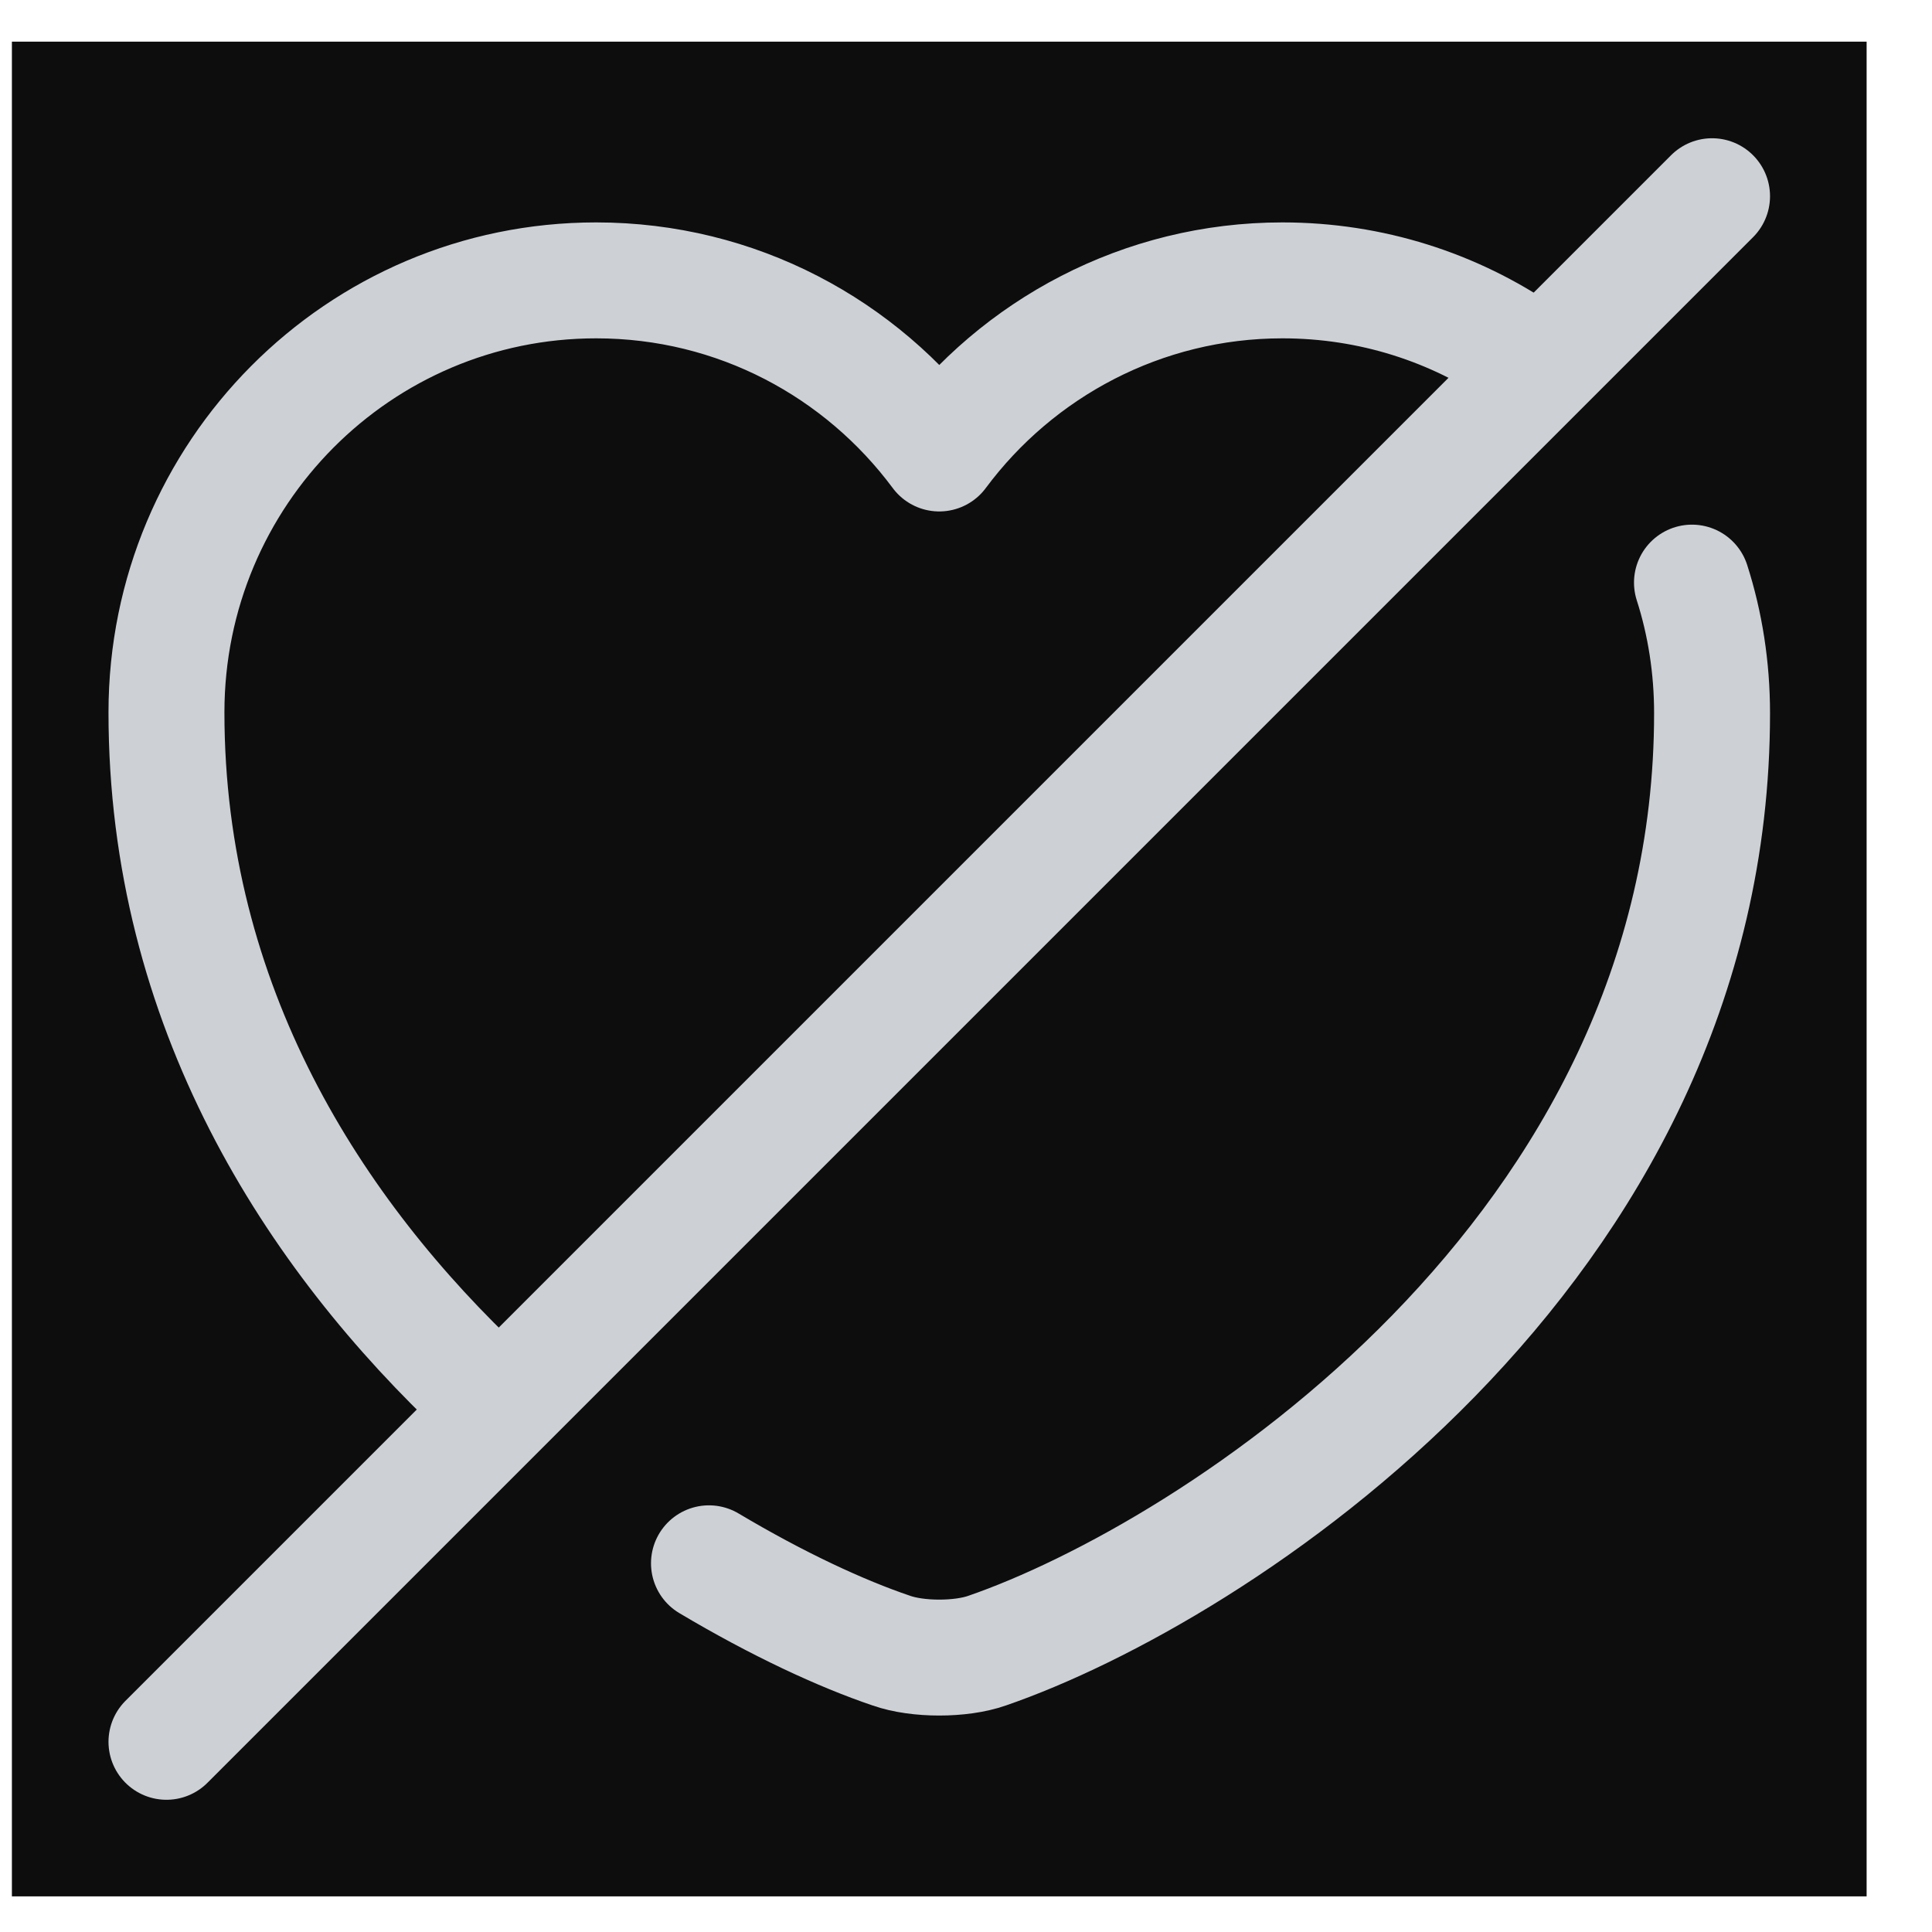 <svg width="25" height="25" viewBox="0 0 25 25" fill="none" xmlns="http://www.w3.org/2000/svg">
<rect width="24" height="24" transform="translate(0.154 0.539)" fill="#0D0D0D"/>
<path d="M6.264 18.038C4.054 15.968 2.154 13.018 2.154 9.218C2.154 6.128 4.644 3.628 7.714 3.628C9.534 3.628 11.144 4.508 12.154 5.868C13.164 4.508 14.784 3.628 16.594 3.628C17.744 3.628 18.814 3.978 19.704 4.588" stroke="#CDD1D6" stroke-width="1.5" stroke-linecap="round" stroke-linejoin="round"/>
<path d="M21.894 7.539C22.064 8.069 22.154 8.639 22.154 9.229C22.154 16.229 15.674 20.359 12.774 21.359C12.434 21.479 11.874 21.479 11.534 21.359C10.884 21.139 10.064 20.759 9.174 20.229" stroke="#CDD1D6" stroke-width="1.5" stroke-linecap="round" stroke-linejoin="round"/>
<path d="M22.154 2.539L2.154 22.539" stroke="#CDD1D6" stroke-width="1.5" stroke-linecap="round" stroke-linejoin="round"/>
</svg>
